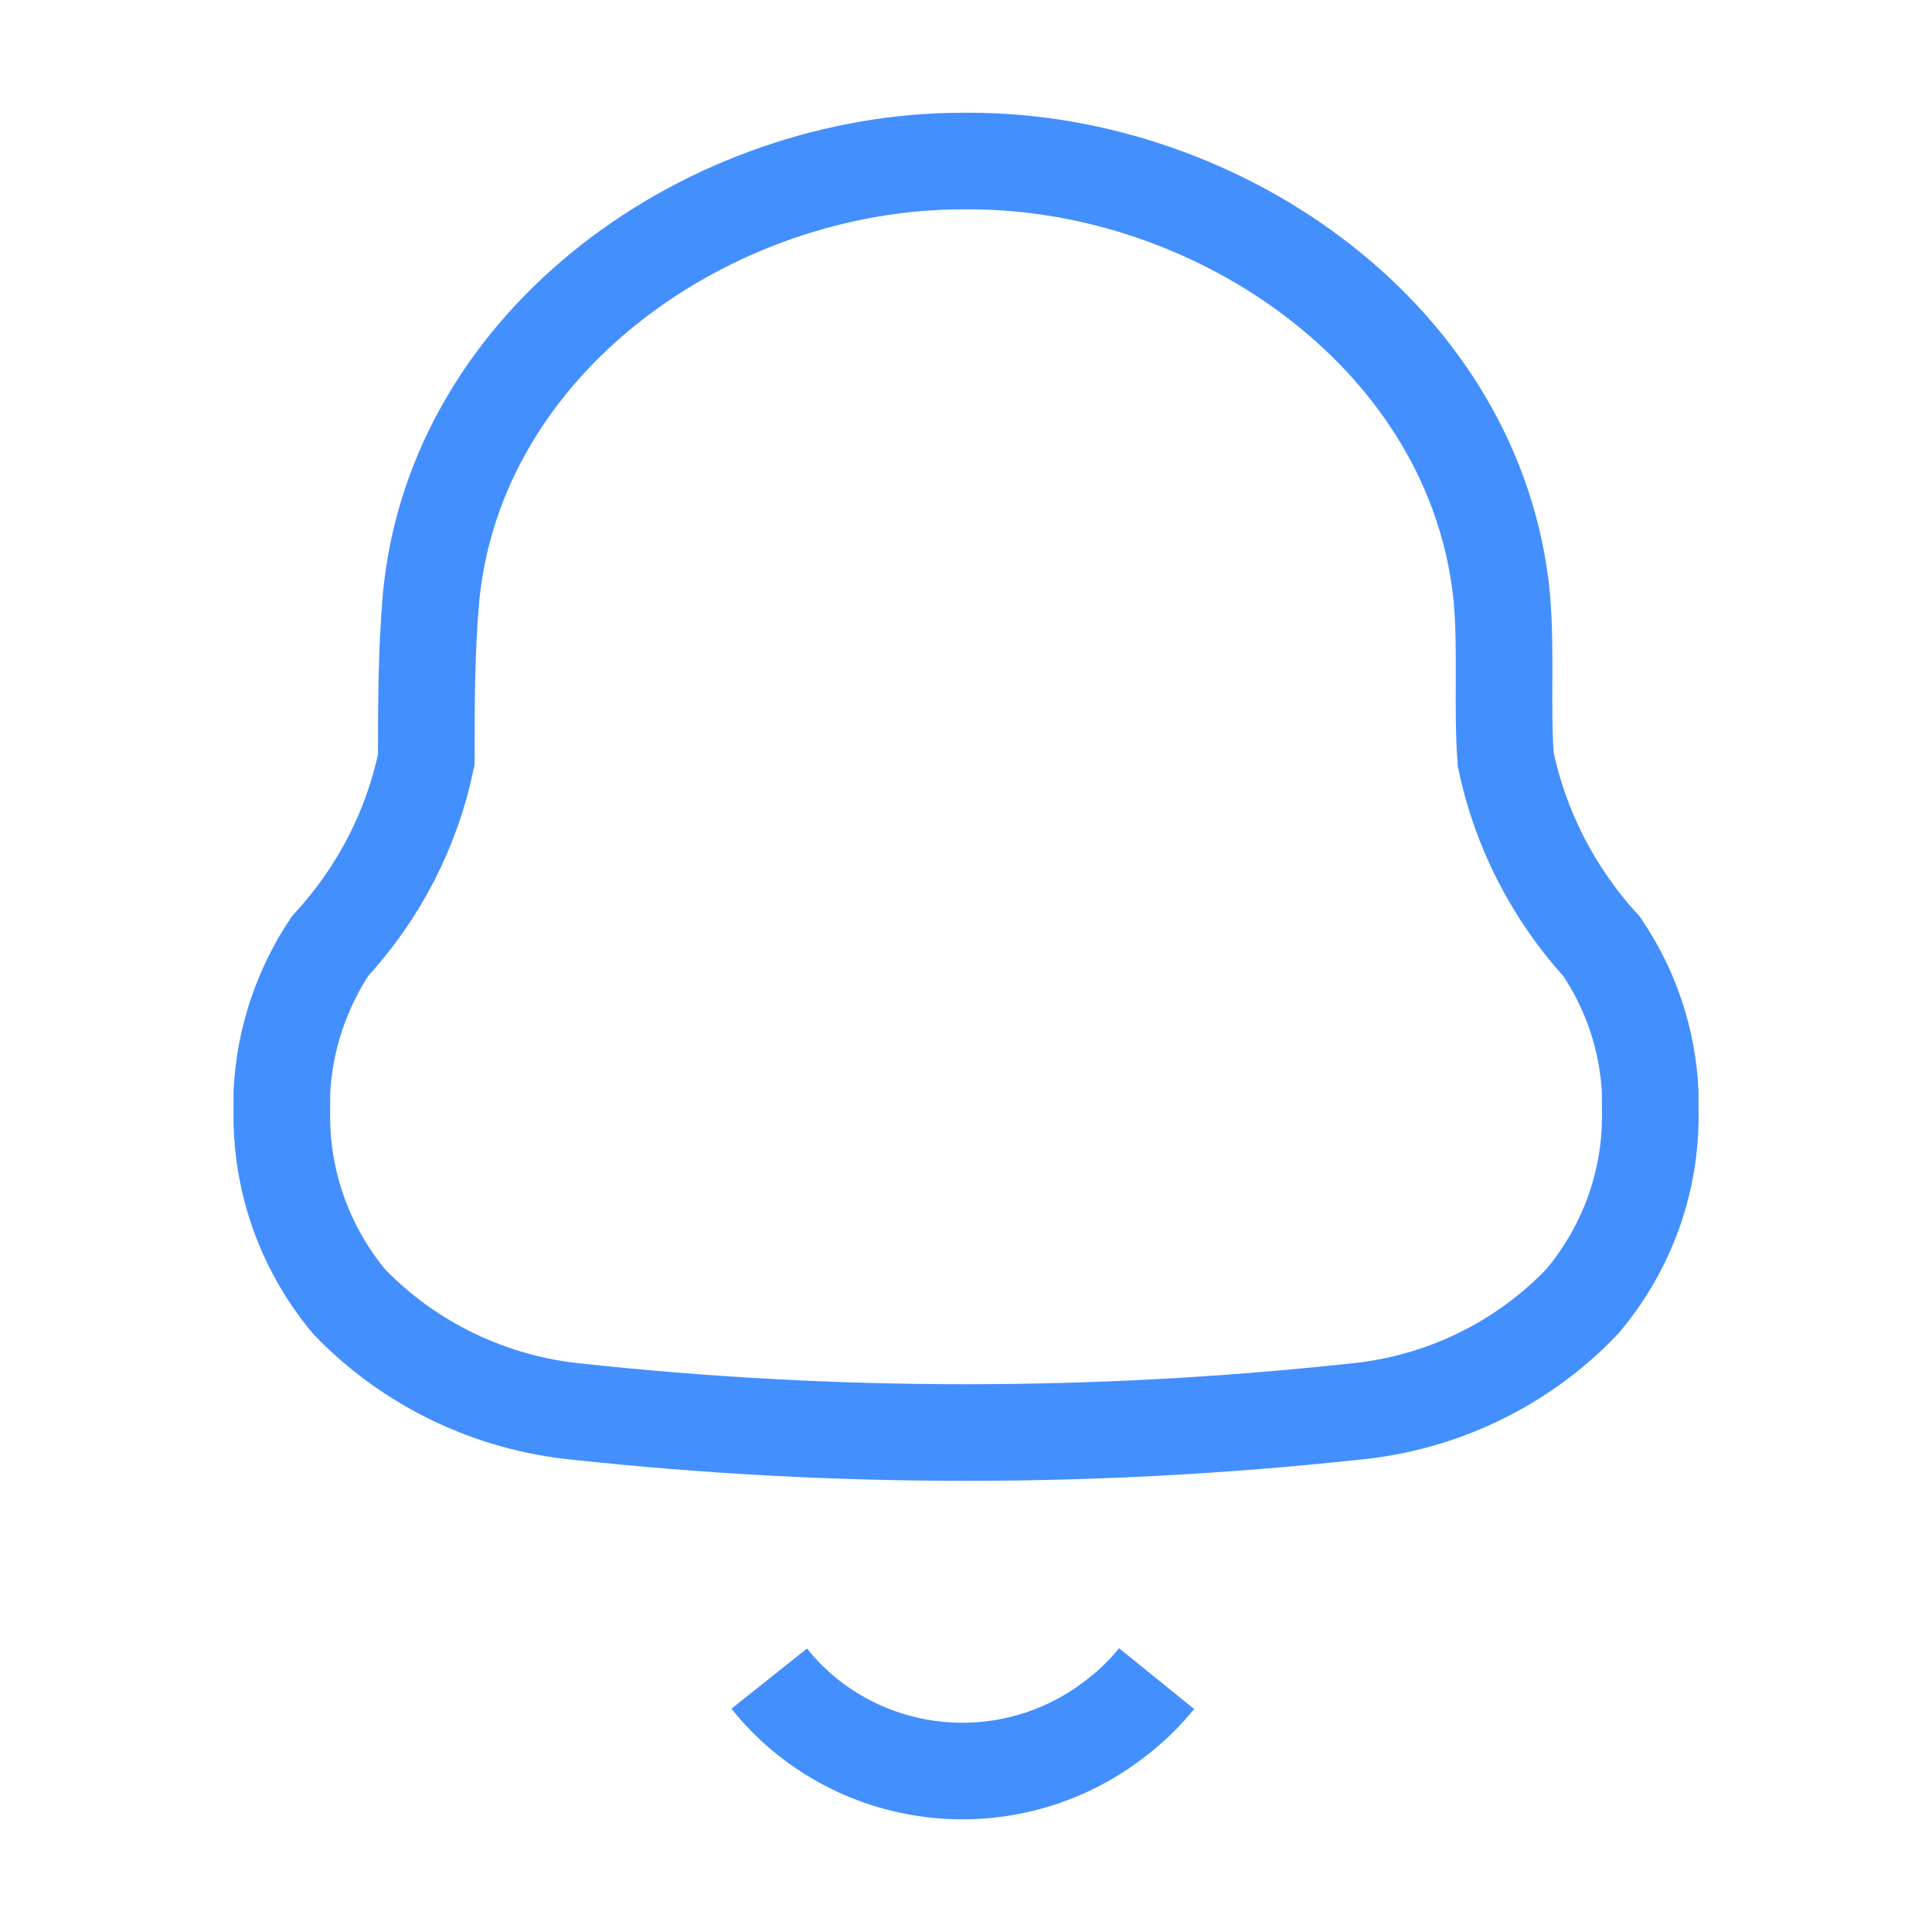 <svg width="20" height="20" viewBox="0 0 20 20" fill="none" xmlns="http://www.w3.org/2000/svg">
<path fillRule="evenodd" clipRule="evenodd" d="M2.918 11.489V11.307C2.944 10.767 3.117 10.244 3.419 9.791C3.921 9.248 4.264 8.582 4.413 7.863C4.413 7.308 4.413 6.745 4.462 6.189C4.713 3.515 7.356 1.667 9.968 1.667H10.033C12.644 1.667 15.288 3.515 15.547 6.189C15.595 6.745 15.547 7.308 15.587 7.863C15.738 8.584 16.081 9.252 16.581 9.799C16.885 10.248 17.058 10.769 17.083 11.307V11.481C17.101 12.207 16.851 12.914 16.379 13.473C15.756 14.126 14.91 14.533 14.002 14.615C11.339 14.901 8.653 14.901 5.99 14.615C5.083 14.529 4.238 14.123 3.613 13.473C3.149 12.914 2.902 12.211 2.918 11.489Z" stroke="#438FFE" strokeWidth="1.5" strokeLinecap="round" strokeLinejoin="round"/>
<path d="M7.963 17.377C8.379 17.899 8.99 18.237 9.661 18.316C10.331 18.395 11.006 18.208 11.537 17.797C11.7 17.675 11.846 17.534 11.973 17.377" stroke="#438FFE" strokeWidth="1.5" strokeLinecap="round" strokeLinejoin="round"/>
</svg>
